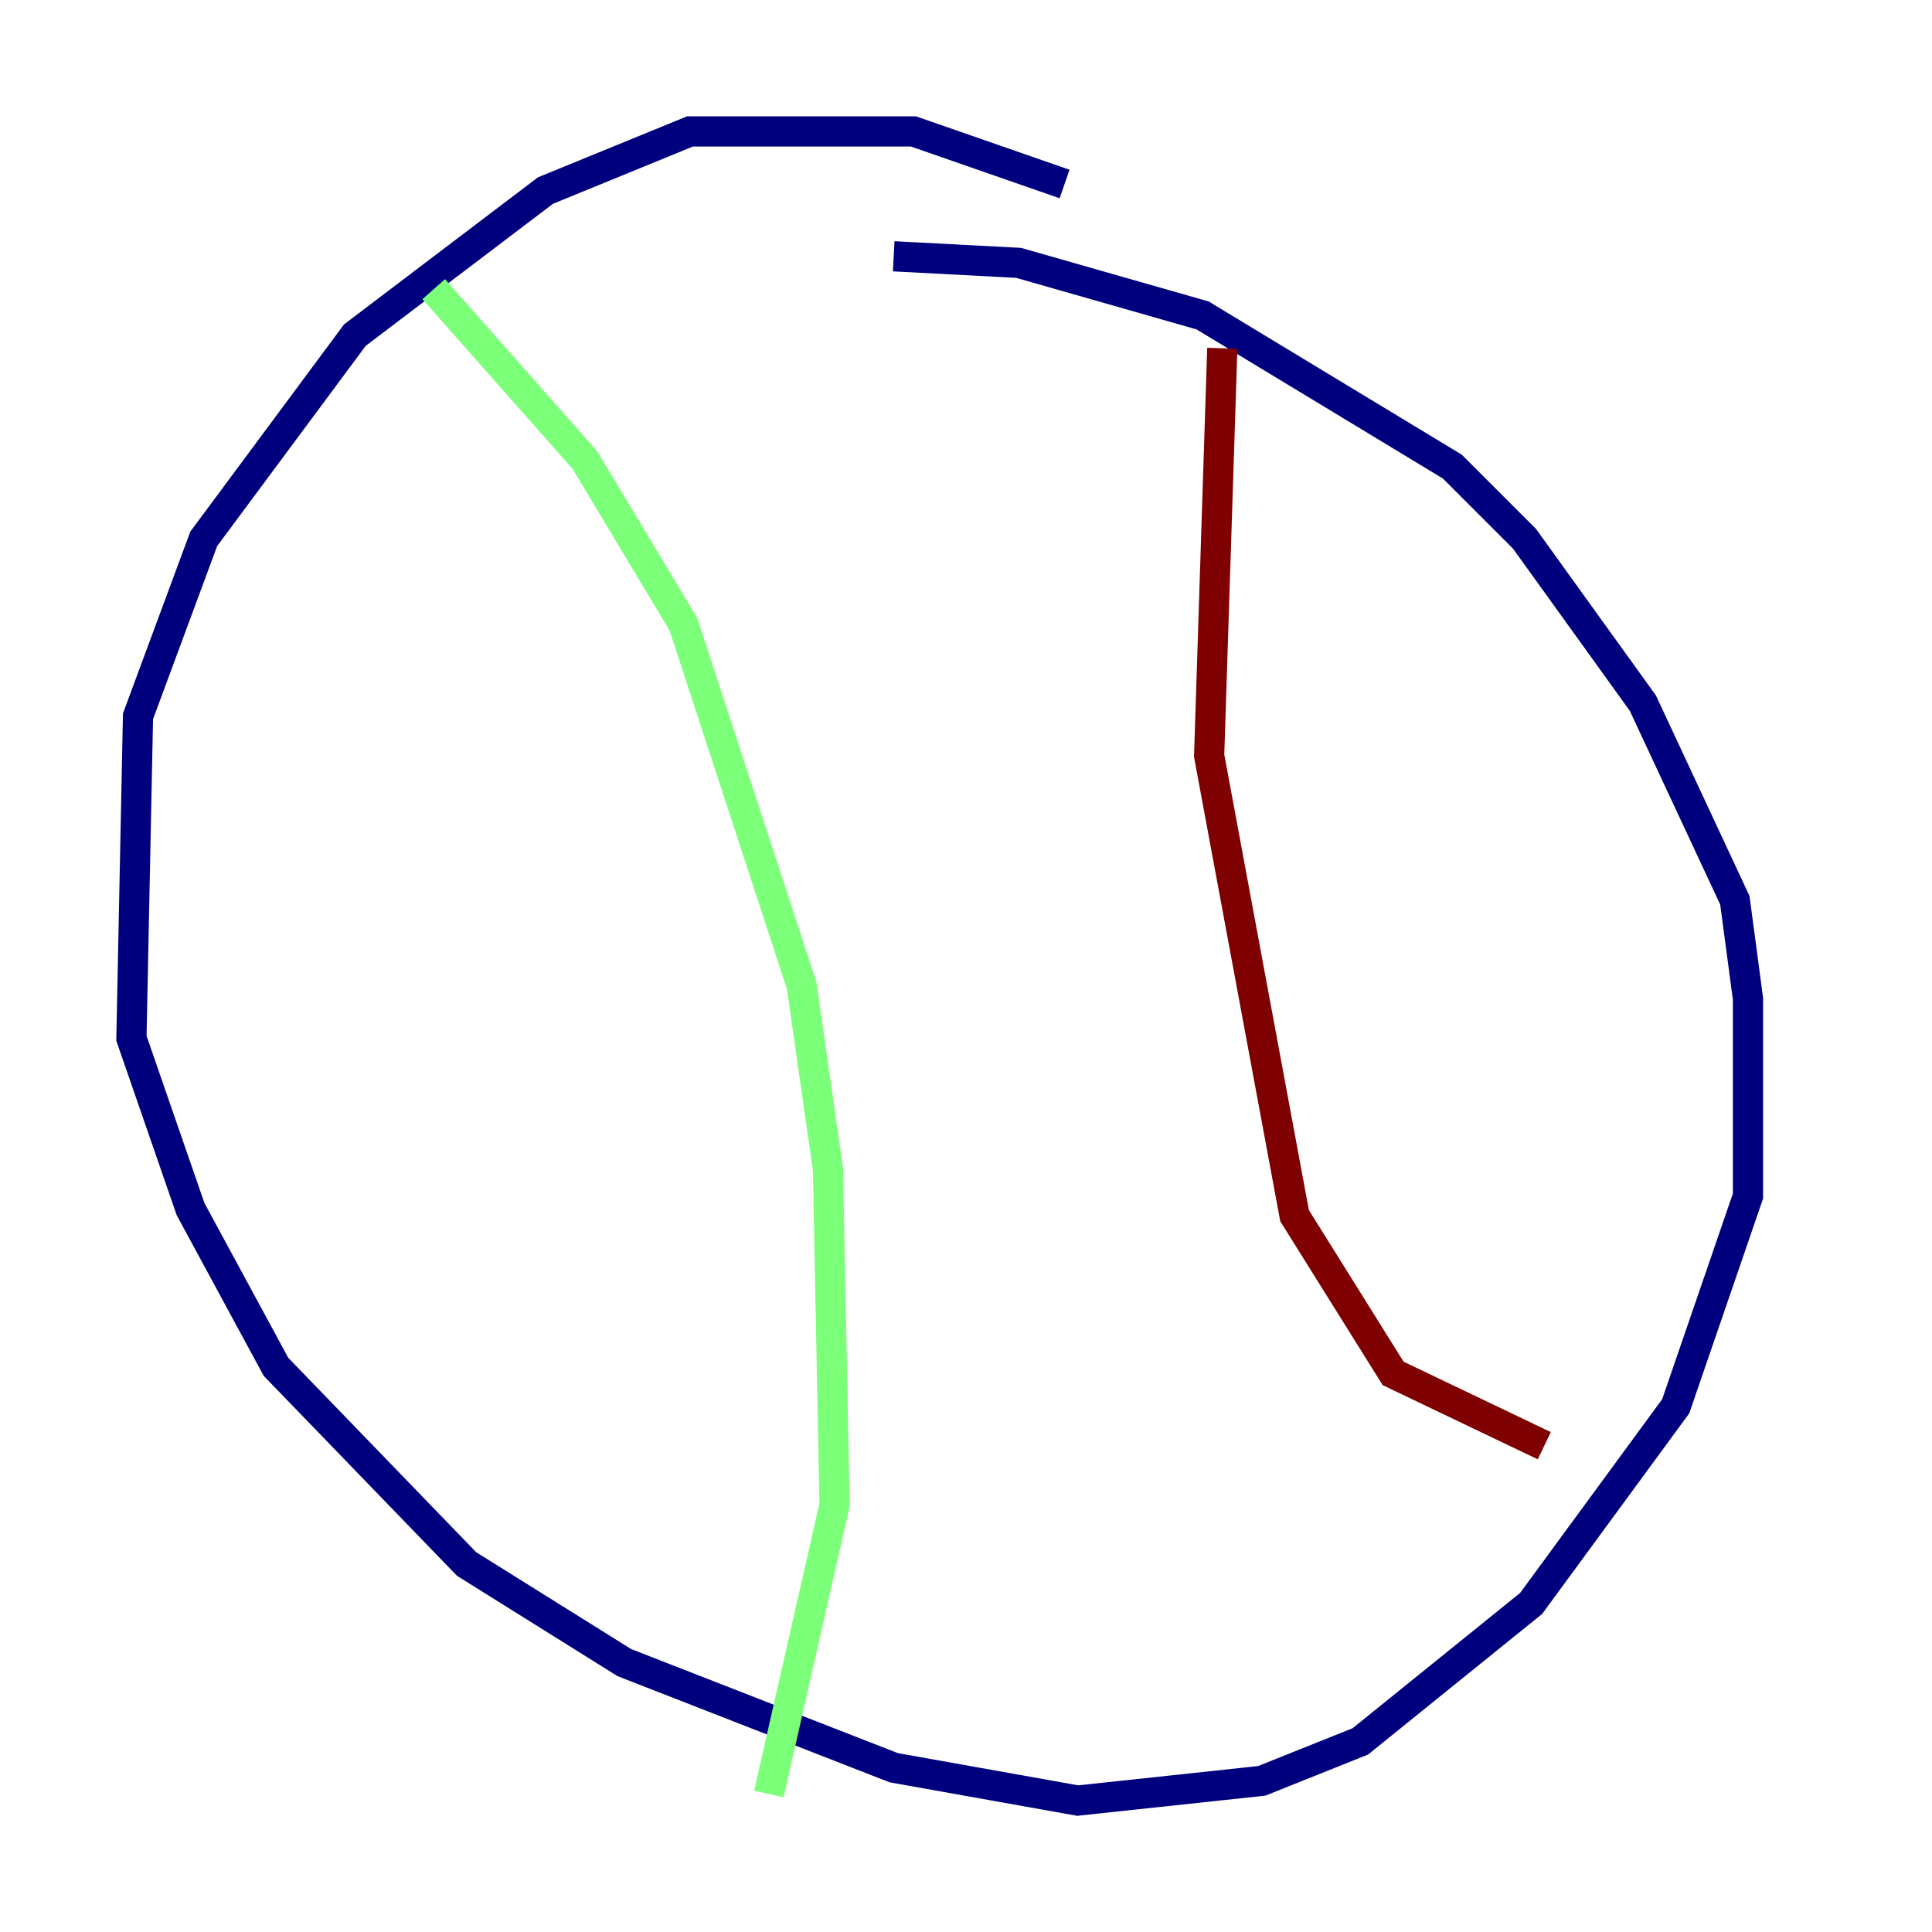 <?xml version="1.0" encoding="utf-8" ?>
<svg baseProfile="tiny" height="128" version="1.2" viewBox="0,0,128,128" width="128" xmlns="http://www.w3.org/2000/svg" xmlns:ev="http://www.w3.org/2001/xml-events" xmlns:xlink="http://www.w3.org/1999/xlink"><defs /><polyline fill="none" points="70.531,12.191 60.517,8.707 45.714,8.707 36.136,12.626 23.51,22.204 13.497,35.701 9.143,47.456 8.707,68.789 12.626,80.109 18.286,90.558 30.912,103.619 41.361,110.15 59.211,117.116 71.401,119.293 83.592,117.986 90.122,115.374 101.442,106.231 111.02,93.17 115.809,79.238 115.809,66.177 114.939,59.646 108.844,46.585 101.007,35.701 96.218,30.912 79.674,20.898 67.483,17.415 59.211,16.98" stroke="#00007f" stroke-width="2" /><polyline fill="none" points="28.735,19.157 38.748,30.476 45.279,41.361 53.116,65.306 54.857,77.497 55.292,99.701 50.939,118.857" stroke="#7cff79" stroke-width="2" /><polyline fill="none" points="80.98,23.075 80.109,50.068 85.769,80.544 92.299,90.993 102.313,95.782" stroke="#7f0000" stroke-width="2" /></svg>